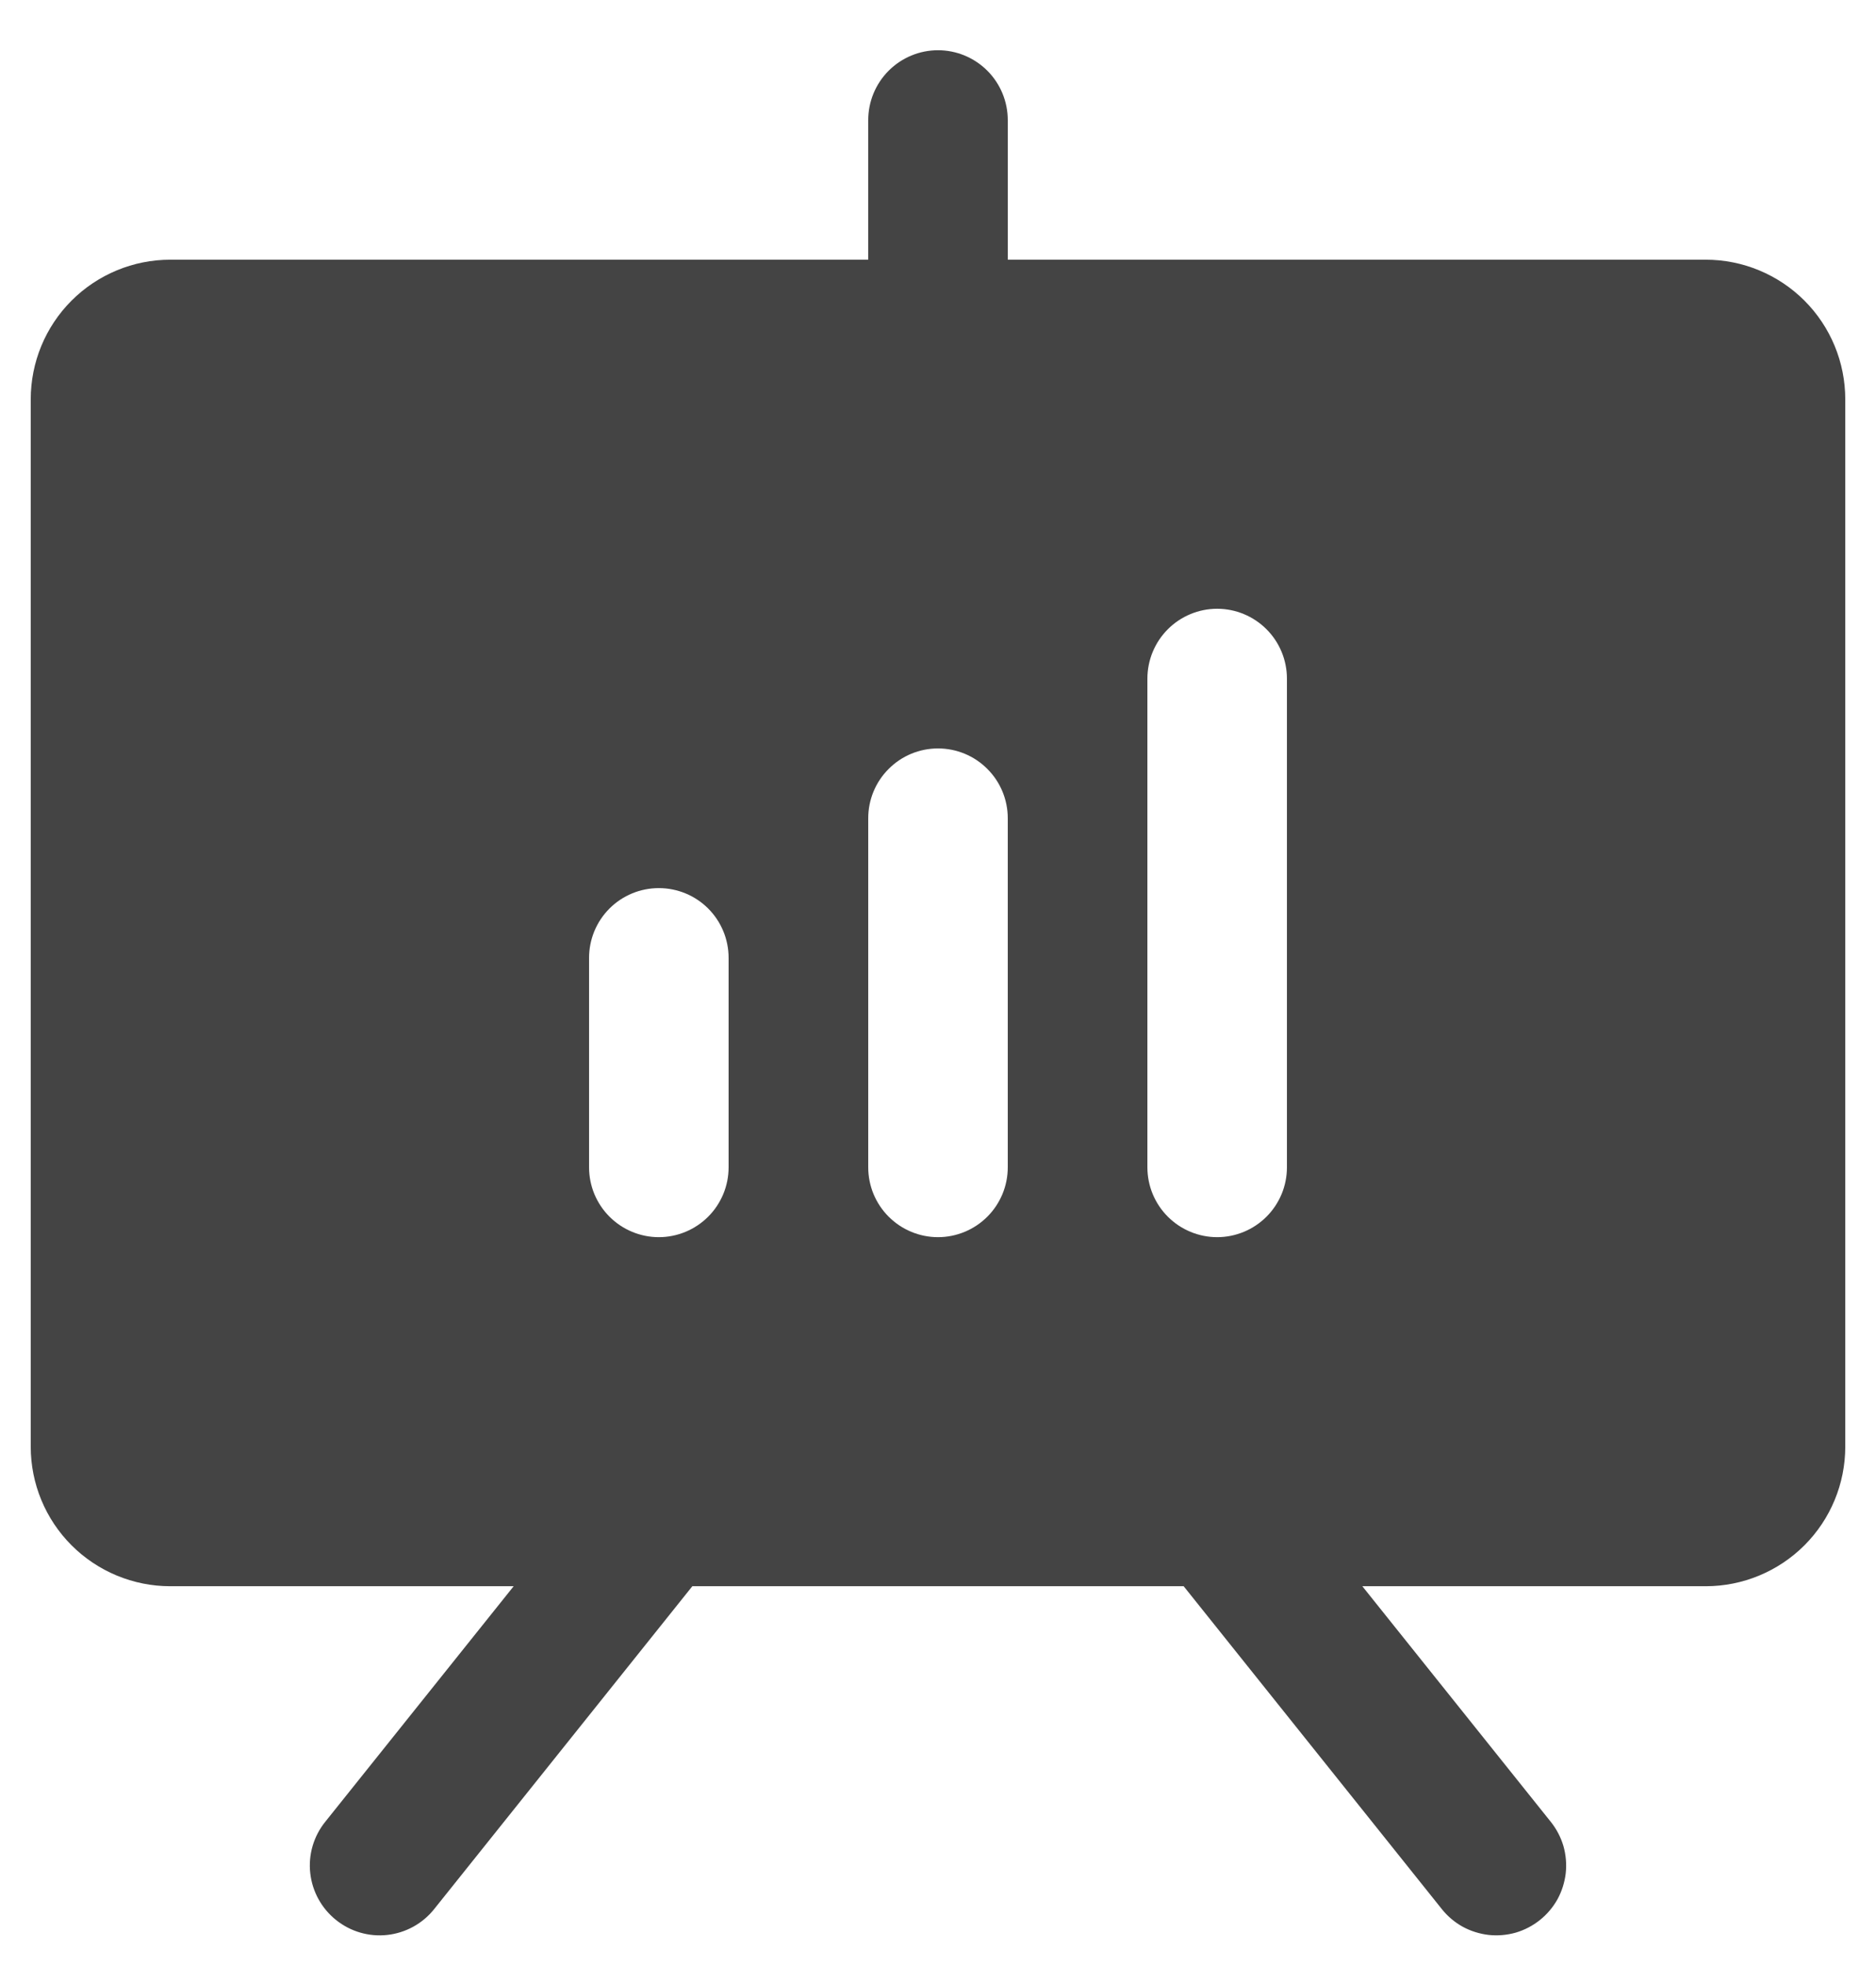 <svg width="21" height="22" viewBox="0 0 21 22" fill="none" xmlns="http://www.w3.org/2000/svg">
<path d="M19.094 2.906H11.281V1.344C11.281 1.137 11.199 0.938 11.052 0.791C10.906 0.645 10.707 0.562 10.5 0.562C10.293 0.562 10.094 0.645 9.948 0.791C9.801 0.938 9.719 1.137 9.719 1.344V2.906H1.906C1.492 2.906 1.094 3.071 0.801 3.364C0.508 3.657 0.344 4.054 0.344 4.469V16.188C0.344 16.602 0.508 16.999 0.801 17.292C1.094 17.585 1.492 17.75 1.906 17.75H5.75L3.64 20.387C3.51 20.549 3.45 20.755 3.473 20.961C3.496 21.167 3.6 21.356 3.762 21.485C3.924 21.615 4.13 21.675 4.336 21.652C4.542 21.629 4.731 21.525 4.86 21.363L7.75 17.75H13.25L16.14 21.363C16.204 21.443 16.283 21.51 16.373 21.56C16.463 21.609 16.562 21.64 16.664 21.652C16.766 21.663 16.869 21.654 16.968 21.626C17.066 21.597 17.158 21.549 17.238 21.485C17.318 21.421 17.385 21.342 17.435 21.252C17.484 21.162 17.515 21.063 17.527 20.961C17.538 20.859 17.529 20.756 17.501 20.657C17.472 20.559 17.424 20.467 17.36 20.387L15.25 17.75H19.094C19.508 17.75 19.906 17.585 20.199 17.292C20.492 16.999 20.656 16.602 20.656 16.188V4.469C20.656 4.054 20.492 3.657 20.199 3.364C19.906 3.071 19.508 2.906 19.094 2.906ZM8.156 13.062C8.156 13.27 8.074 13.468 7.927 13.615C7.781 13.761 7.582 13.844 7.375 13.844C7.168 13.844 6.969 13.761 6.823 13.615C6.676 13.468 6.594 13.27 6.594 13.062V10.719C6.594 10.511 6.676 10.313 6.823 10.166C6.969 10.02 7.168 9.938 7.375 9.938C7.582 9.938 7.781 10.02 7.927 10.166C8.074 10.313 8.156 10.511 8.156 10.719V13.062ZM11.281 13.062C11.281 13.27 11.199 13.468 11.052 13.615C10.906 13.761 10.707 13.844 10.5 13.844C10.293 13.844 10.094 13.761 9.948 13.615C9.801 13.468 9.719 13.27 9.719 13.062V9.156C9.719 8.949 9.801 8.75 9.948 8.604C10.094 8.457 10.293 8.375 10.5 8.375C10.707 8.375 10.906 8.457 11.052 8.604C11.199 8.75 11.281 8.949 11.281 9.156V13.062ZM14.406 13.062C14.406 13.27 14.324 13.468 14.177 13.615C14.031 13.761 13.832 13.844 13.625 13.844C13.418 13.844 13.219 13.761 13.073 13.615C12.926 13.468 12.844 13.27 12.844 13.062V7.594C12.844 7.387 12.926 7.188 13.073 7.041C13.219 6.895 13.418 6.812 13.625 6.812C13.832 6.812 14.031 6.895 14.177 7.041C14.324 7.188 14.406 7.387 14.406 7.594V13.062Z" fill="#444444"/>
</svg>
